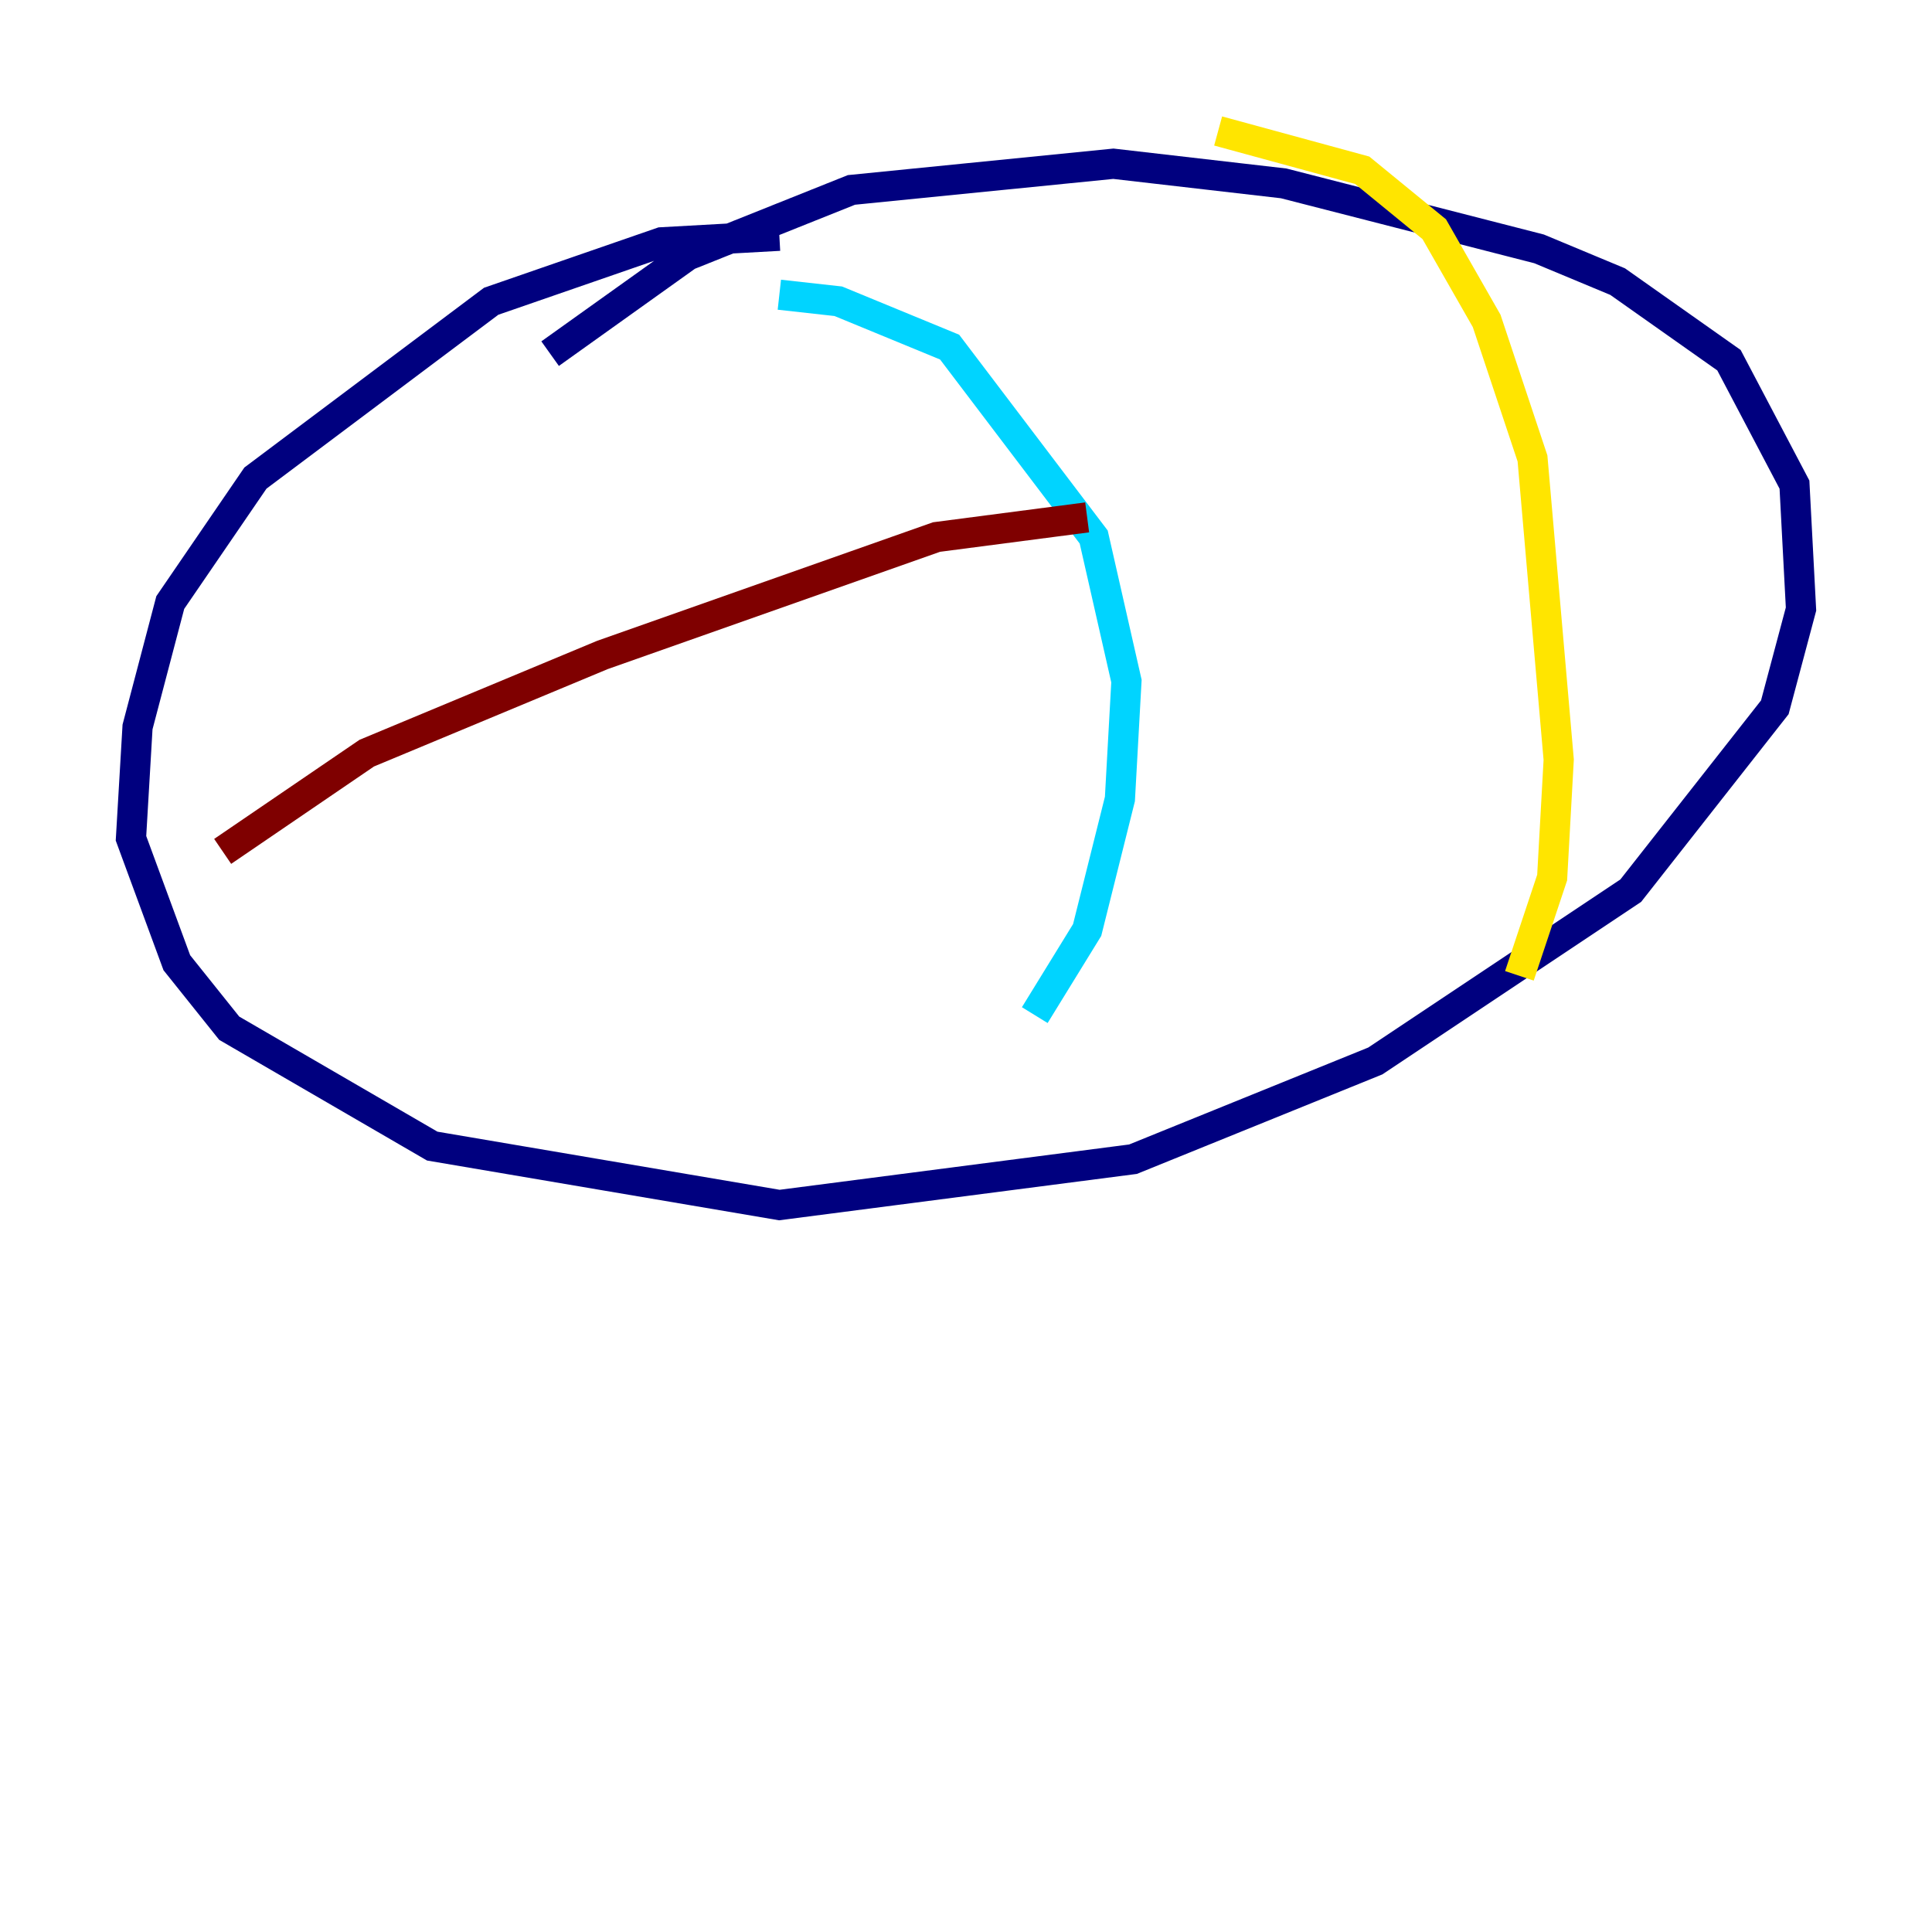 <?xml version="1.0" encoding="utf-8" ?>
<svg baseProfile="tiny" height="128" version="1.2" viewBox="0,0,128,128" width="128" xmlns="http://www.w3.org/2000/svg" xmlns:ev="http://www.w3.org/2001/xml-events" xmlns:xlink="http://www.w3.org/1999/xlink"><defs /><polyline fill="none" points="51.634,15.62 43.824,16.054 32.542,19.959 16.922,31.675 11.281,39.919 9.112,48.163 8.678,55.539 11.715,63.783 15.186,68.122 28.637,75.932 51.634,79.837 75.064,76.8 91.119,70.291 108.041,59.01 117.586,46.861 119.322,40.352 118.888,32.108 114.549,23.864 107.173,18.658 101.966,16.488 85.044,12.149 73.763,10.848 56.407,12.583 45.559,16.922 36.447,23.43" stroke="#00007f" stroke-width="2" /><polyline fill="none" points="51.634,19.525 55.539,19.959 62.915,22.997 72.461,35.58 74.63,45.125 74.197,52.936 72.027,61.614 68.556,67.254" stroke="#00d4ff" stroke-width="2" /><polyline fill="none" points="80.705,8.678 90.251,11.281 95.024,15.186 98.495,21.261 101.532,30.373 103.268,50.332 102.834,58.142 100.664,64.651" stroke="#ffe500" stroke-width="2" /><polyline fill="none" points="14.752,56.407 24.298,49.898 39.919,43.39 62.047,35.58 72.027,34.278" stroke="#7f0000" stroke-width="2" /></svg>